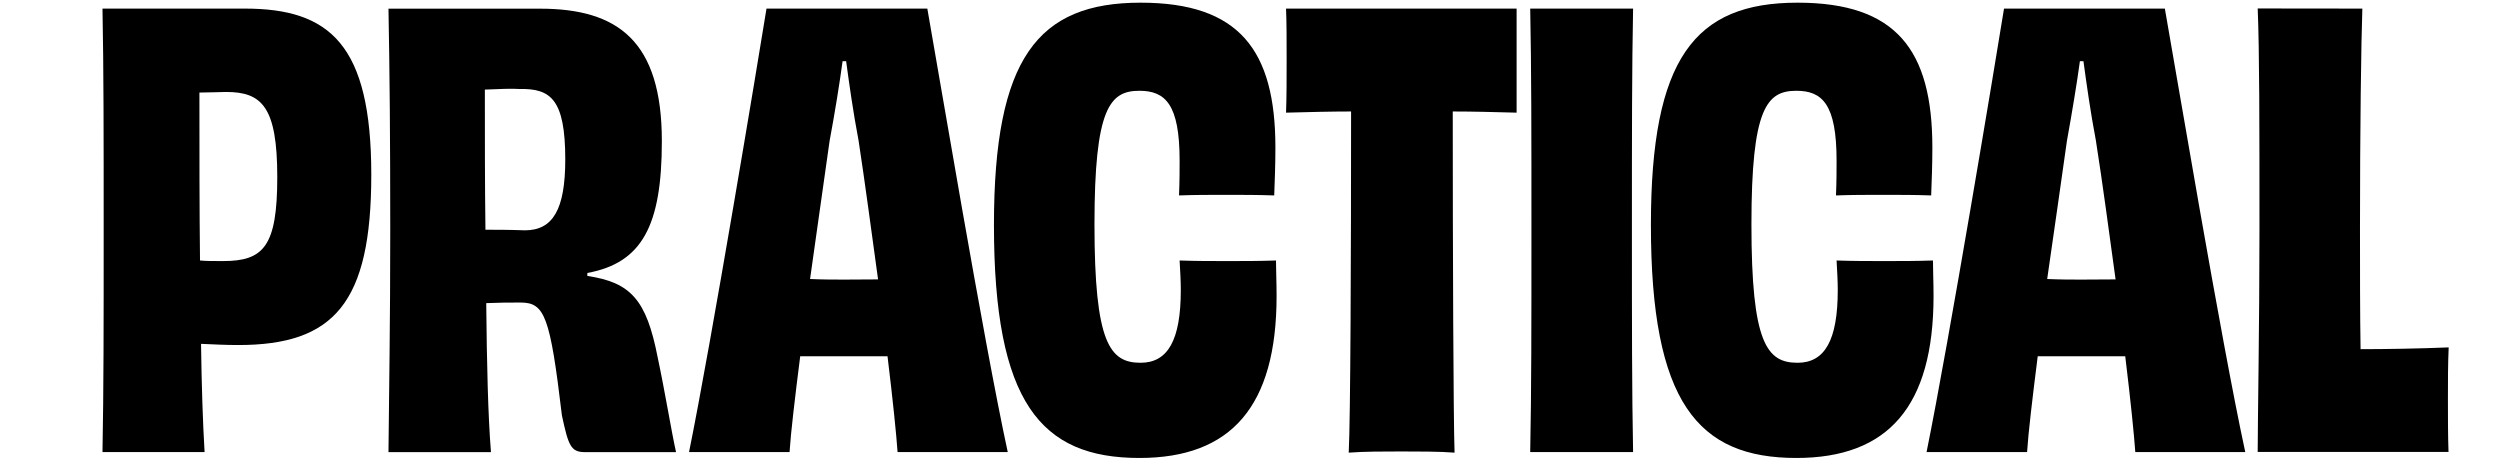 <svg id="Layer_1" data-name="Layer 1" xmlns="http://www.w3.org/2000/svg" viewBox="0 0 634.21 118.77"><defs></defs><path class="cls-1" d="M62.1,2.18c21.59,0,32.09,9.15,32.09,42.15,0,32.55-9.45,43.2-33.74,43.2-3.15,0-6-.15-9.45-.3.15,10.65.45,20,.9,27.45H26c.3-16.2.3-32.25.3-56.25,0-23.85,0-40.8-.3-56.25Zm8.24,42.75c0-17.85-3.9-21.6-13-21.6-1.35,0-4.2.15-6.75.15,0,15,0,29.4.15,42.6,1.5.15,3.45.15,5.85.15C66.9,66.23,70.34,62.48,70.34,44.93Z"/><path class="cls-1" d="M149,70c11,1.65,15,6,17.85,20.7,1.8,8.4,3.45,18.6,4.65,24h-23.1c-3.6,0-4.2-1.65-5.85-9.3-3-25.2-4.35-28.65-10.5-28.65-3.15,0-5,0-8.7.15.15,15.3.45,28.5,1.2,37.8H98.55c.15-16.2.45-32.25.45-56.25,0-23.85-.15-40-.45-56.25H137c19.8,0,30.9,8.25,30.9,33.6,0,21.6-5.1,30.9-18.9,33.45ZM143.4,40.43c0-15.3-3.75-18-11.55-17.85-1.8-.15-5.55,0-8.85.15,0,12,0,24.15.15,35.55,2.4,0,6,0,10,.15C140.25,58.43,143.4,53.18,143.4,40.43Z"/><path class="cls-1" d="M227.7,114.68c-.3-4.35-1.2-13.2-2.55-24.3H203c-1.35,10.65-2.4,19.5-2.7,24.3h-25.5c5.7-28.05,17.4-98.55,19.65-112.5h40.8c2.55,14.25,14.25,84.15,20.4,112.5Zm-4.95-43.8c-1.65-12-3.3-24.45-4.95-35.25-1.35-7.05-2.4-14.55-3.15-20.1h-.9c-.75,5.55-1.95,13.05-3.3,20.25-1.5,10.8-3.3,23.1-4.95,35,3.3.15,6.3.15,8.7.15Z"/><path class="cls-1" d="M384.74,2.18v26.4c-5.55-.15-11.1-.3-16.2-.3,0,35.25.16,78.15.46,86.55-3.61-.3-9.45-.3-13.5-.3s-9.6,0-13.35.3c.45-8.25.6-51.15.6-86.55-5.25,0-10.8.15-16.5.3.15-3.6.15-9.15.15-13.5,0-4.65,0-9.6-.15-12.9Z"/><path class="cls-1" d="M388.19,114.68c.31-15.3.31-32.4.31-56.25s0-41.1-.31-56.25h26.1c-.3,15-.3,32.1-.3,56.1,0,23.85,0,41,.3,56.4Z"/><path class="cls-1" d="M465.91,40.73c0-14.25-3.6-17.7-10.2-17.7-7.5,0-11.4,4.35-11.4,33.9,0,30.15,3.9,35.1,11.7,35.1,6.9,0,10.2-5.7,10.2-18.45,0-2.25-.15-4.8-.3-7.5,4.2.15,8.1.15,12.15.15s8.1,0,12.3-.15c0,2.7.15,5.4.15,9,0,28.05-11.55,41.1-34.8,41.1-25,0-36.9-14.1-36.9-59.1,0-42.3,11.1-56.4,37.2-56.4,25.05,0,34.2,12,34.2,36.75,0,4.2-.15,8.1-.3,12.15-4.05-.15-8.25-.15-12.3-.15s-7.8,0-11.85.15C465.91,46,465.91,43,465.91,40.73Z"/><path class="cls-1" d="M541.69,114.68c-.3-4.35-1.2-13.2-2.55-24.3h-22.2c-1.35,10.65-2.4,19.5-2.7,24.3h-25.5c5.7-28.05,17.4-98.55,19.65-112.5h40.8c2.55,14.25,14.25,84.15,20.4,112.5Zm-5-43.8c-1.65-12-3.3-24.45-5-35.25-1.35-7.05-2.4-14.55-3.15-20.1h-.9c-.75,5.55-2,13.05-3.3,20.25-1.5,10.8-3.3,23.1-5,35,3.3.15,6.3.15,8.7.15Z"/><path class="cls-1" d="M599.29,2.18c-.3,8.4-.6,30.9-.6,55.8,0,9.9,0,21.75.15,30.6,6.45,0,15-.15,22.35-.45C621,92.18,621,96.68,621,101c0,4.65,0,9.45.15,13.65H572.74c0-7.35.45-32.25.45-56.25,0-26.4,0-45.6-.45-56.25Z"/><path class="cls-1" d="M299.25,40.73c0-14.25-3.6-17.7-10.2-17.7-7.5,0-11.4,4.35-11.4,33.9,0,30.15,3.9,35.1,11.7,35.1,6.9,0,10.2-5.7,10.2-18.45,0-2.25-.15-4.8-.3-7.5,4.2.15,8.1.15,12.15.15s8.1,0,12.3-.15c0,2.7.15,5.4.15,9,0,28.05-11.55,41.1-34.8,41.1-25.05,0-36.9-14.1-36.9-59.1,0-42.3,11.1-56.4,37.2-56.4,25,0,34.2,12,34.2,36.75,0,4.2-.15,8.1-.3,12.15-4.05-.15-8.25-.15-12.3-.15s-7.8,0-11.85.15C299.25,46,299.25,43,299.25,40.73Z"/></svg>